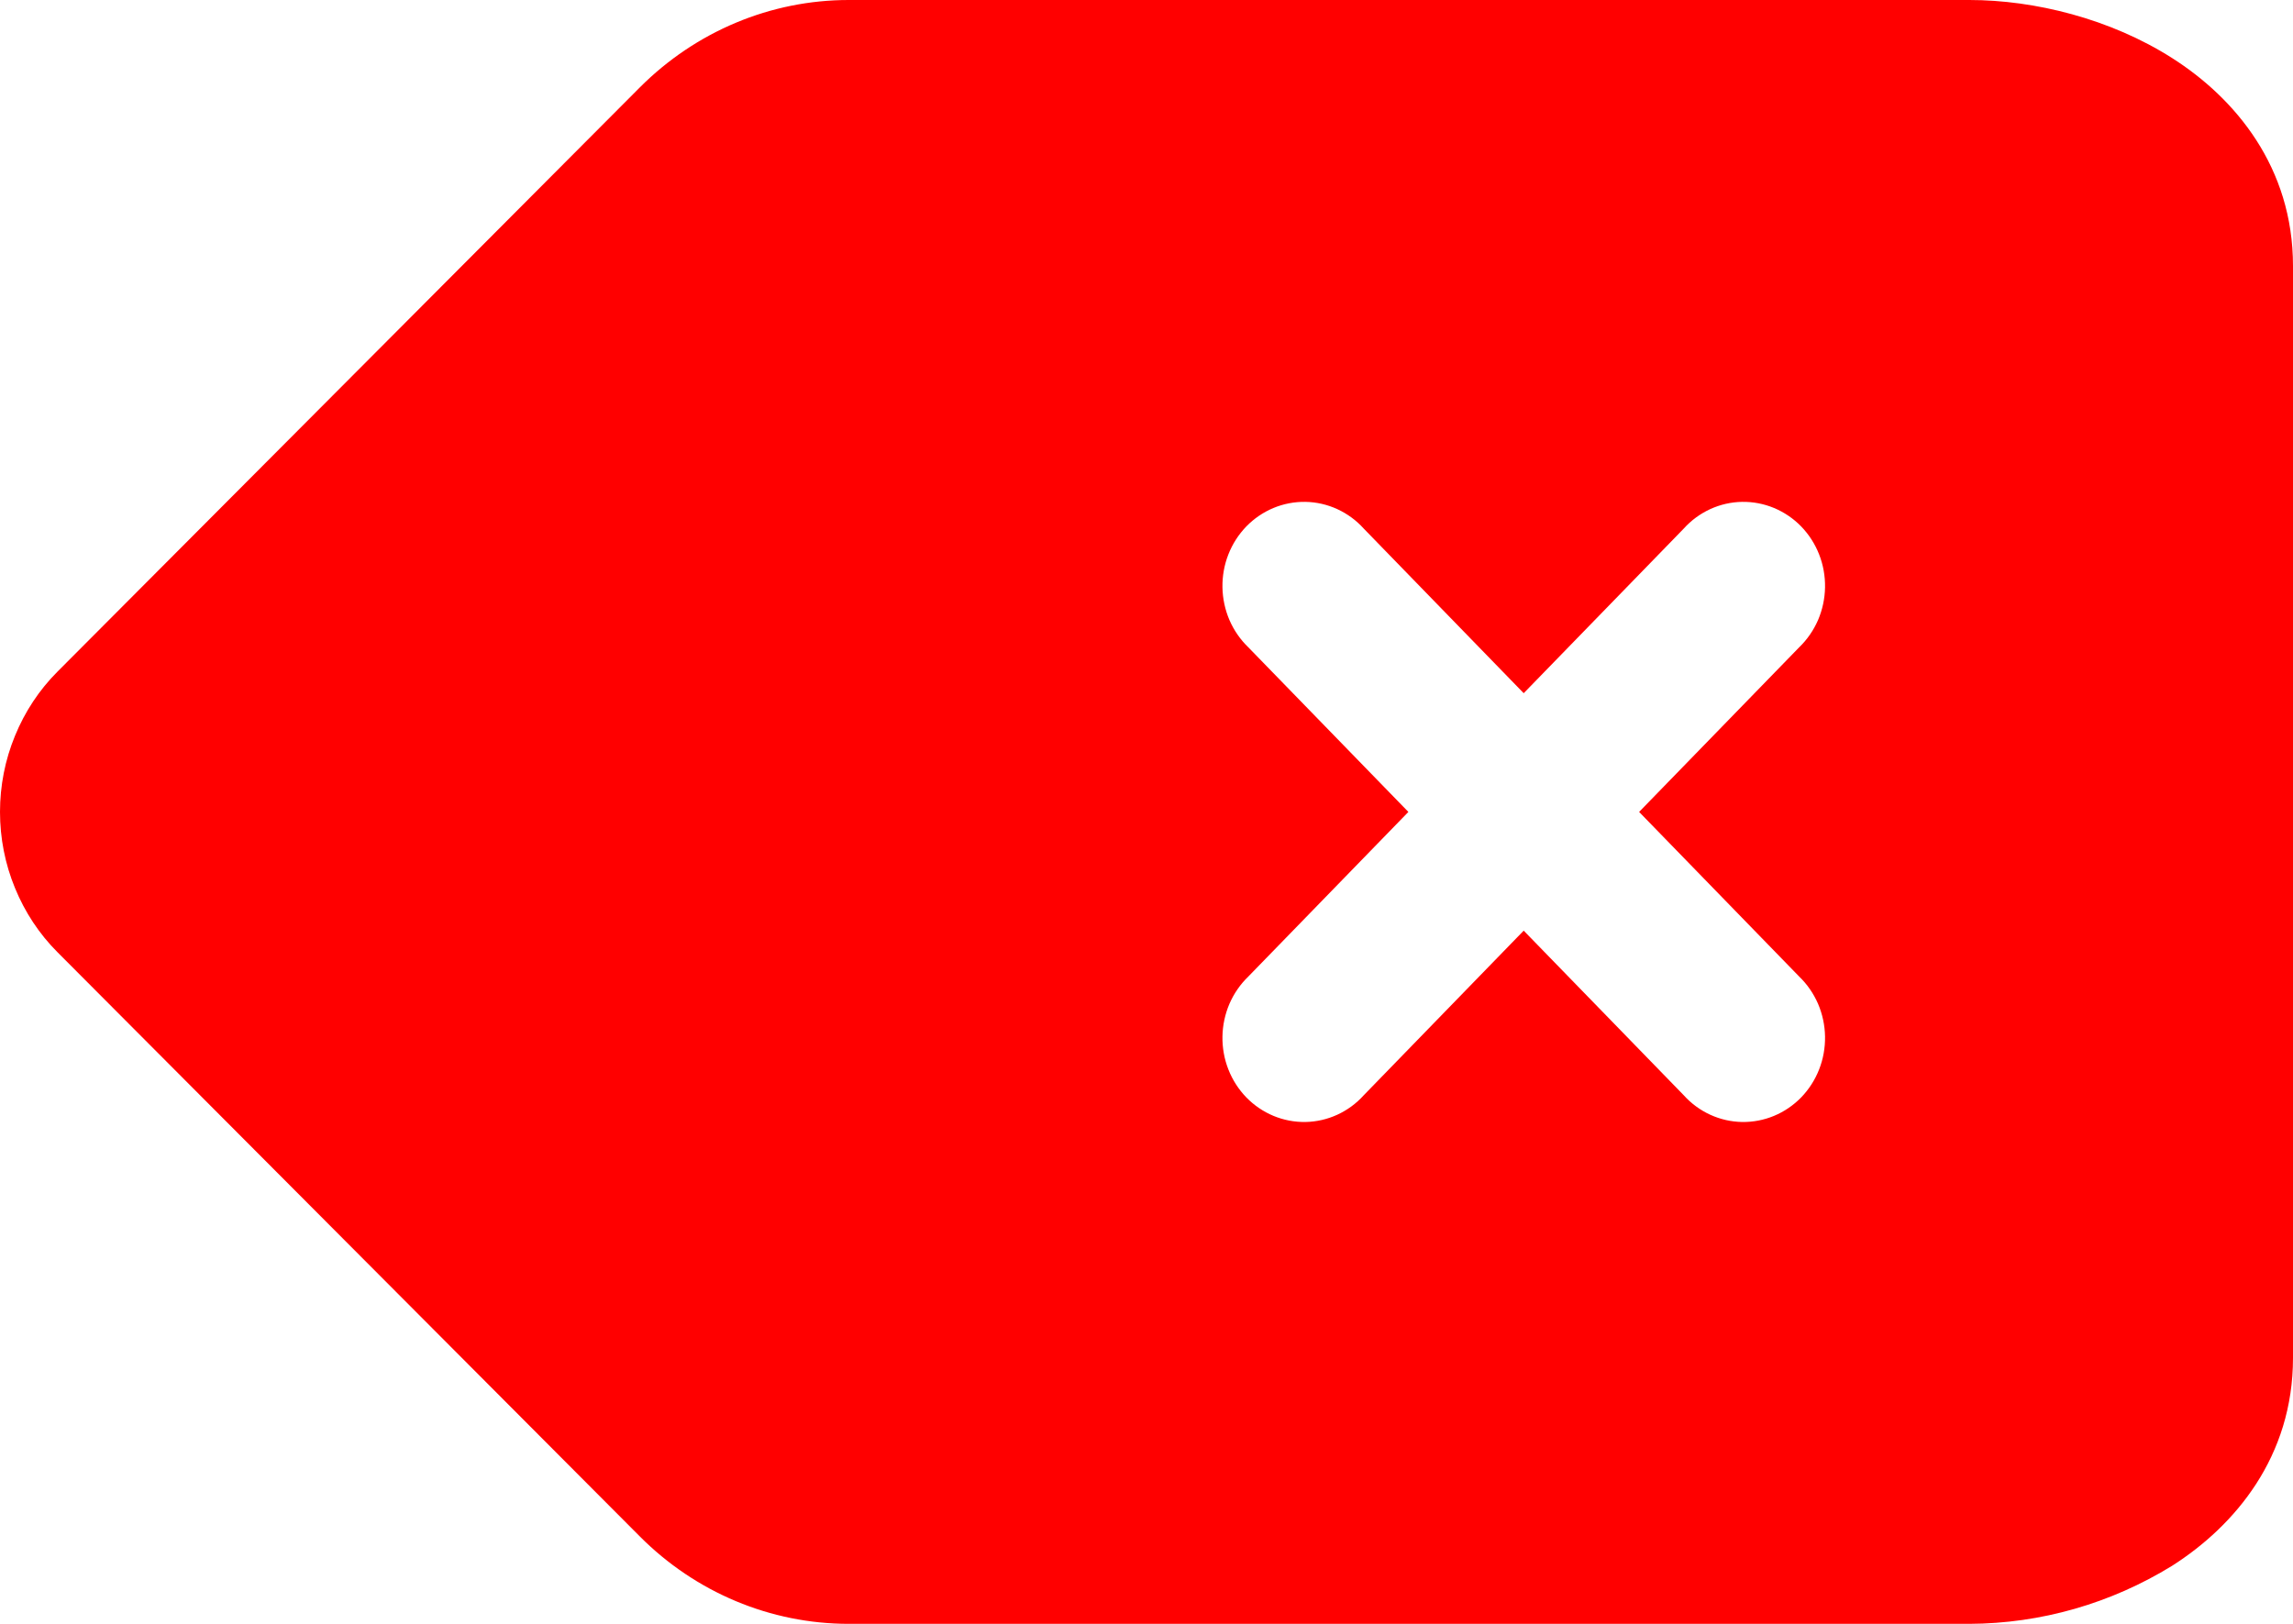 <svg width="24" height="17" viewBox="0 0 24 17" fill="none" xmlns="http://www.w3.org/2000/svg">
<path d="M6.696 0.916C7.281 0.329 8.066 -6.85649e-05 8.883 1.07317e-08H20.613C21.294 1.07317e-08 22.087 0.195 22.735 0.608C23.395 1.028 24 1.75 24 2.784V14.216C24 15.25 23.395 15.971 22.735 16.392C22.094 16.787 21.361 16.997 20.613 17H8.883C8.066 17 7.281 16.672 6.696 16.084L0.602 9.969C0.411 9.778 0.26 9.549 0.157 9.297C0.053 9.045 0 8.774 0 8.5C0 8.226 0.053 7.955 0.157 7.703C0.26 7.451 0.411 7.222 0.602 7.031L6.696 0.916ZM14.274 5.534C14.196 5.447 14.101 5.378 13.997 5.33C13.892 5.282 13.779 5.256 13.664 5.254C13.549 5.252 13.435 5.274 13.329 5.318C13.223 5.362 13.126 5.428 13.045 5.511C12.964 5.595 12.9 5.694 12.857 5.804C12.814 5.913 12.793 6.031 12.795 6.149C12.797 6.267 12.822 6.383 12.868 6.491C12.915 6.599 12.982 6.696 13.066 6.777L14.741 8.5L13.066 10.223C12.982 10.304 12.915 10.401 12.868 10.509C12.822 10.617 12.797 10.733 12.795 10.851C12.793 10.969 12.814 11.087 12.857 11.196C12.9 11.306 12.964 11.405 13.045 11.489C13.126 11.572 13.223 11.638 13.329 11.682C13.435 11.726 13.549 11.748 13.664 11.746C13.779 11.744 13.892 11.718 13.997 11.67C14.101 11.622 14.196 11.553 14.274 11.466L15.948 9.743L17.623 11.466C17.701 11.553 17.796 11.622 17.9 11.67C18.005 11.718 18.118 11.744 18.233 11.746C18.348 11.748 18.462 11.726 18.568 11.682C18.674 11.638 18.771 11.572 18.852 11.489C18.933 11.405 18.997 11.306 19.04 11.196C19.083 11.087 19.104 10.969 19.102 10.851C19.1 10.733 19.075 10.617 19.029 10.509C18.982 10.401 18.915 10.304 18.831 10.223L17.156 8.5L18.831 6.777C18.915 6.696 18.982 6.599 19.029 6.491C19.075 6.383 19.1 6.267 19.102 6.149C19.104 6.031 19.083 5.913 19.04 5.804C18.997 5.694 18.933 5.595 18.852 5.511C18.771 5.428 18.674 5.362 18.568 5.318C18.462 5.274 18.348 5.252 18.233 5.254C18.118 5.256 18.005 5.282 17.9 5.33C17.796 5.378 17.701 5.447 17.623 5.534L15.948 7.257L14.274 5.534Z" fill="#FF0000"/>
</svg>
